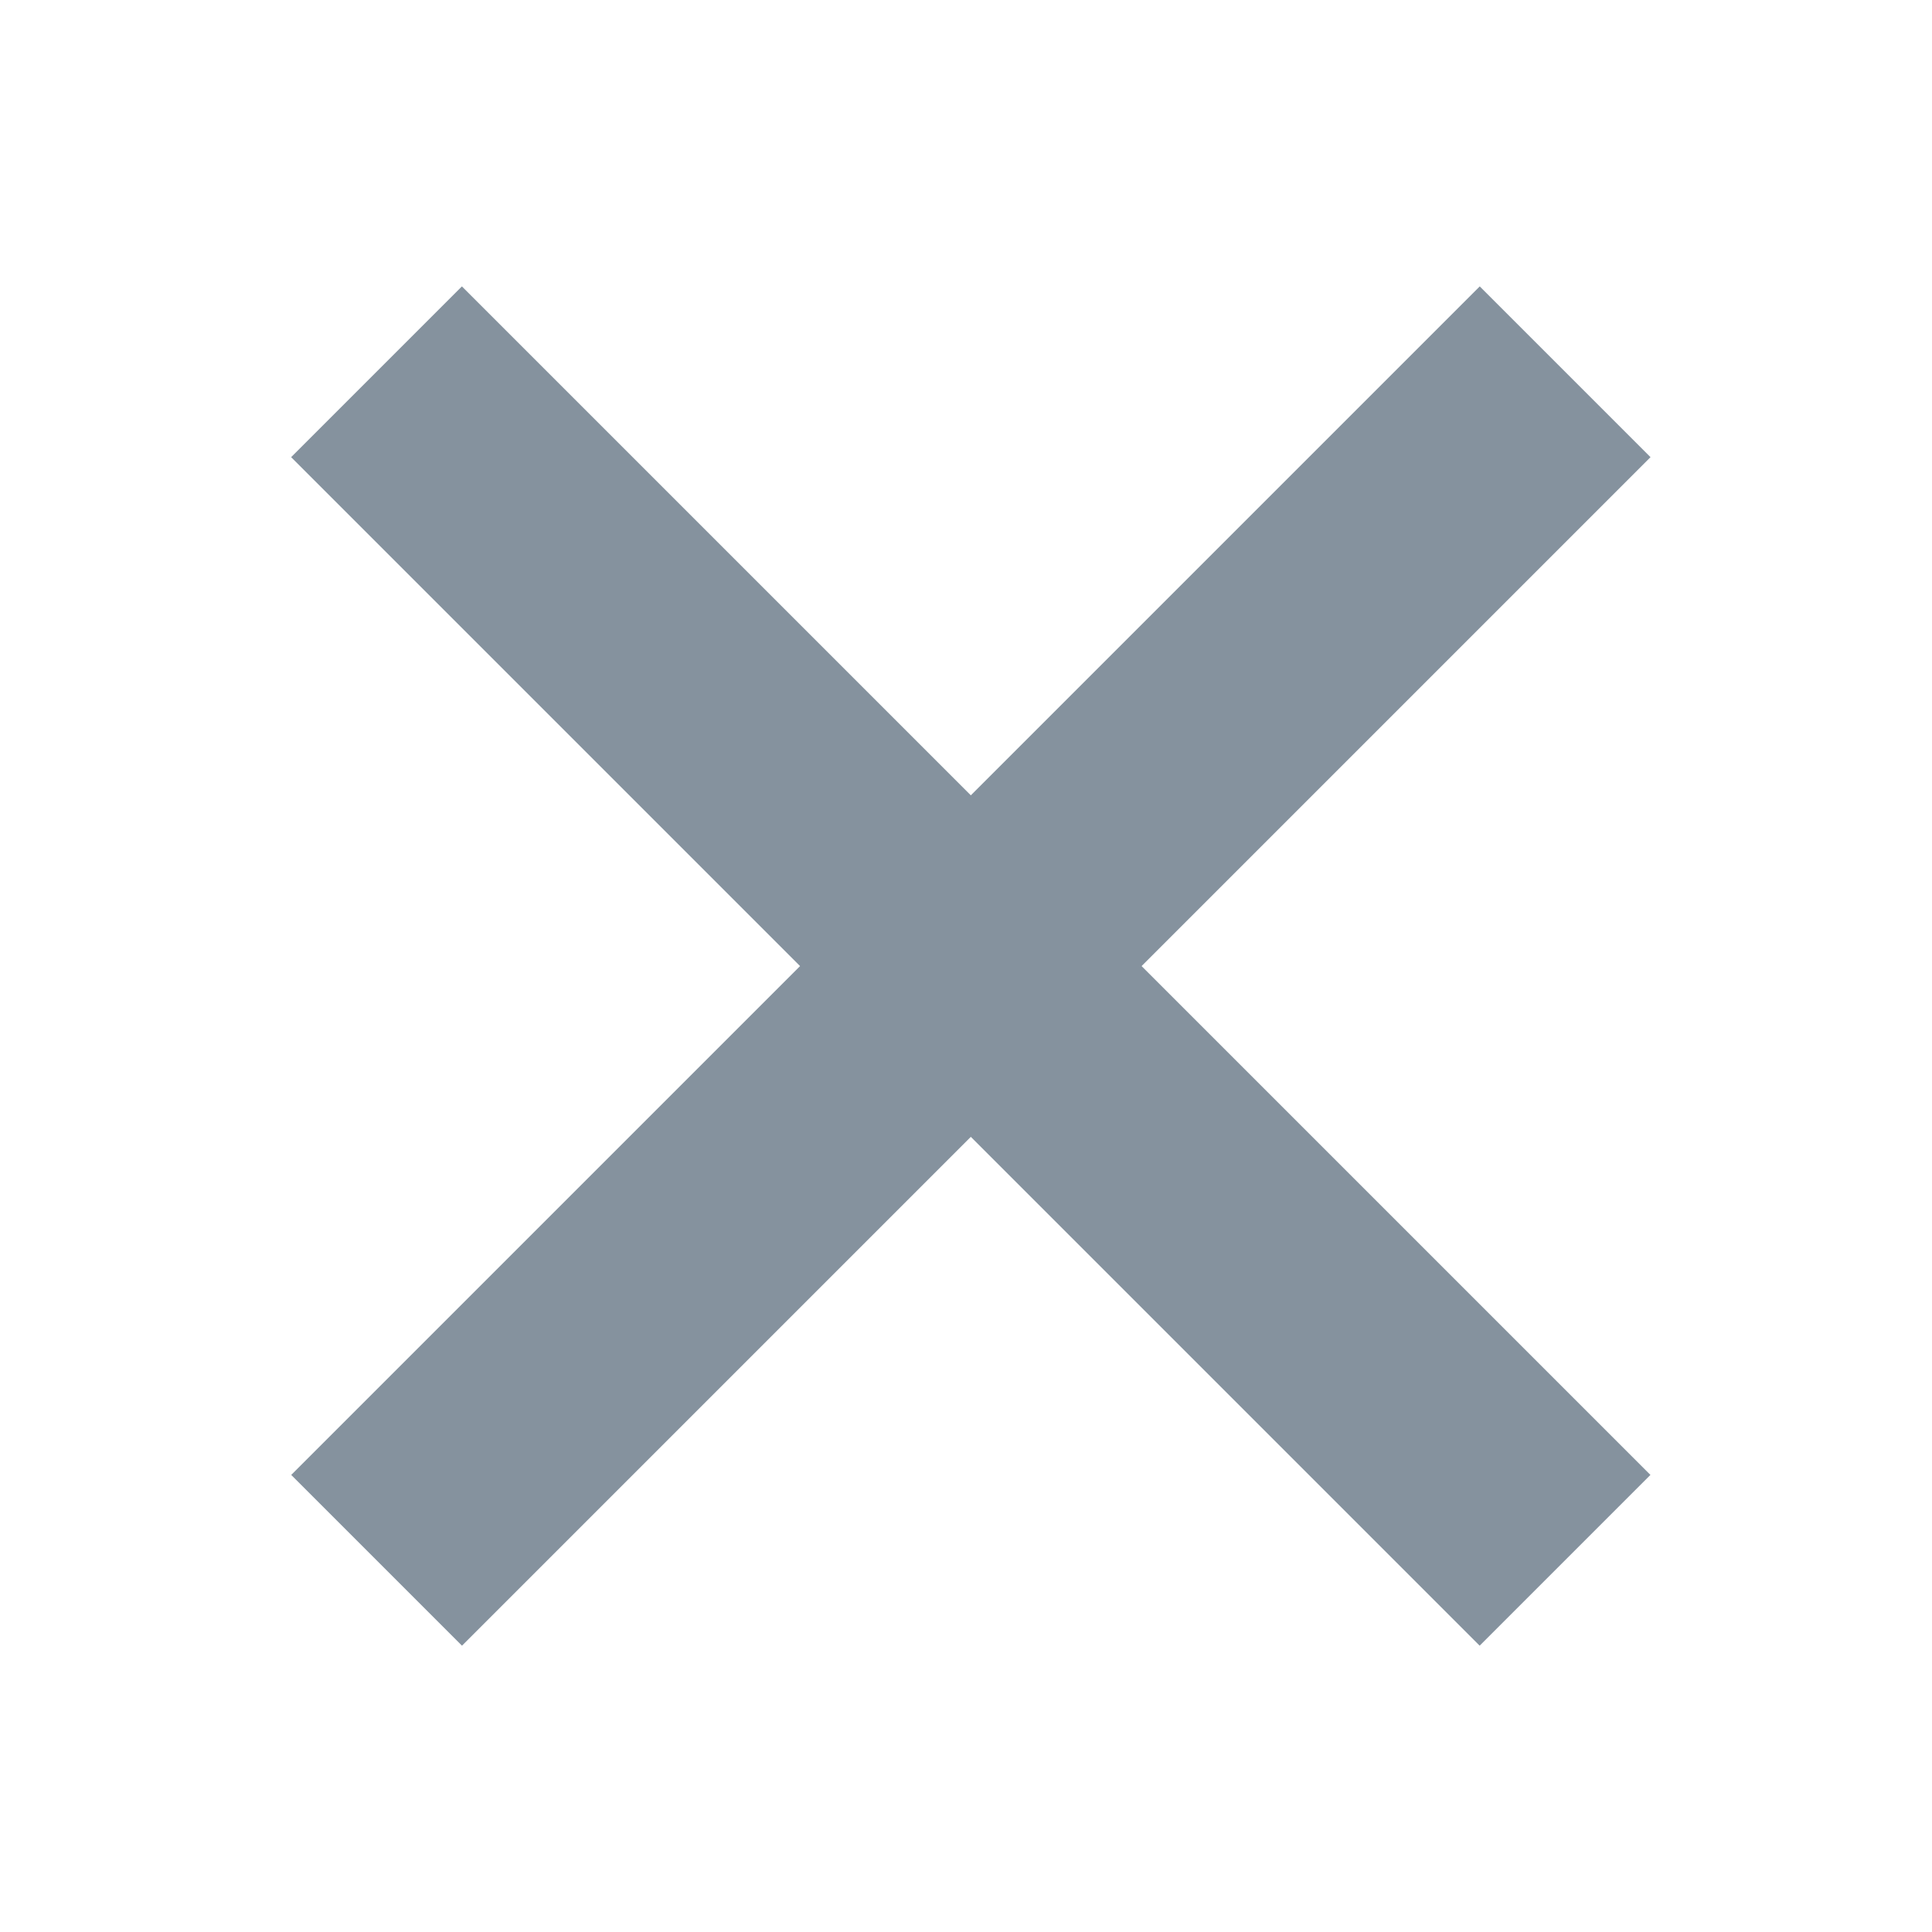 <svg xmlns="http://www.w3.org/2000/svg" viewBox="0 0 200 200"><defs><style>.a{fill:#85929e;}</style></defs><rect class="a" x="88" y="13" width="25" height="174" transform="translate(100.15 -41.77) rotate(45)"/><rect class="a" x="88" y="13" width="25" height="174" transform="translate(242.27 99.65) rotate(135)"/></svg>